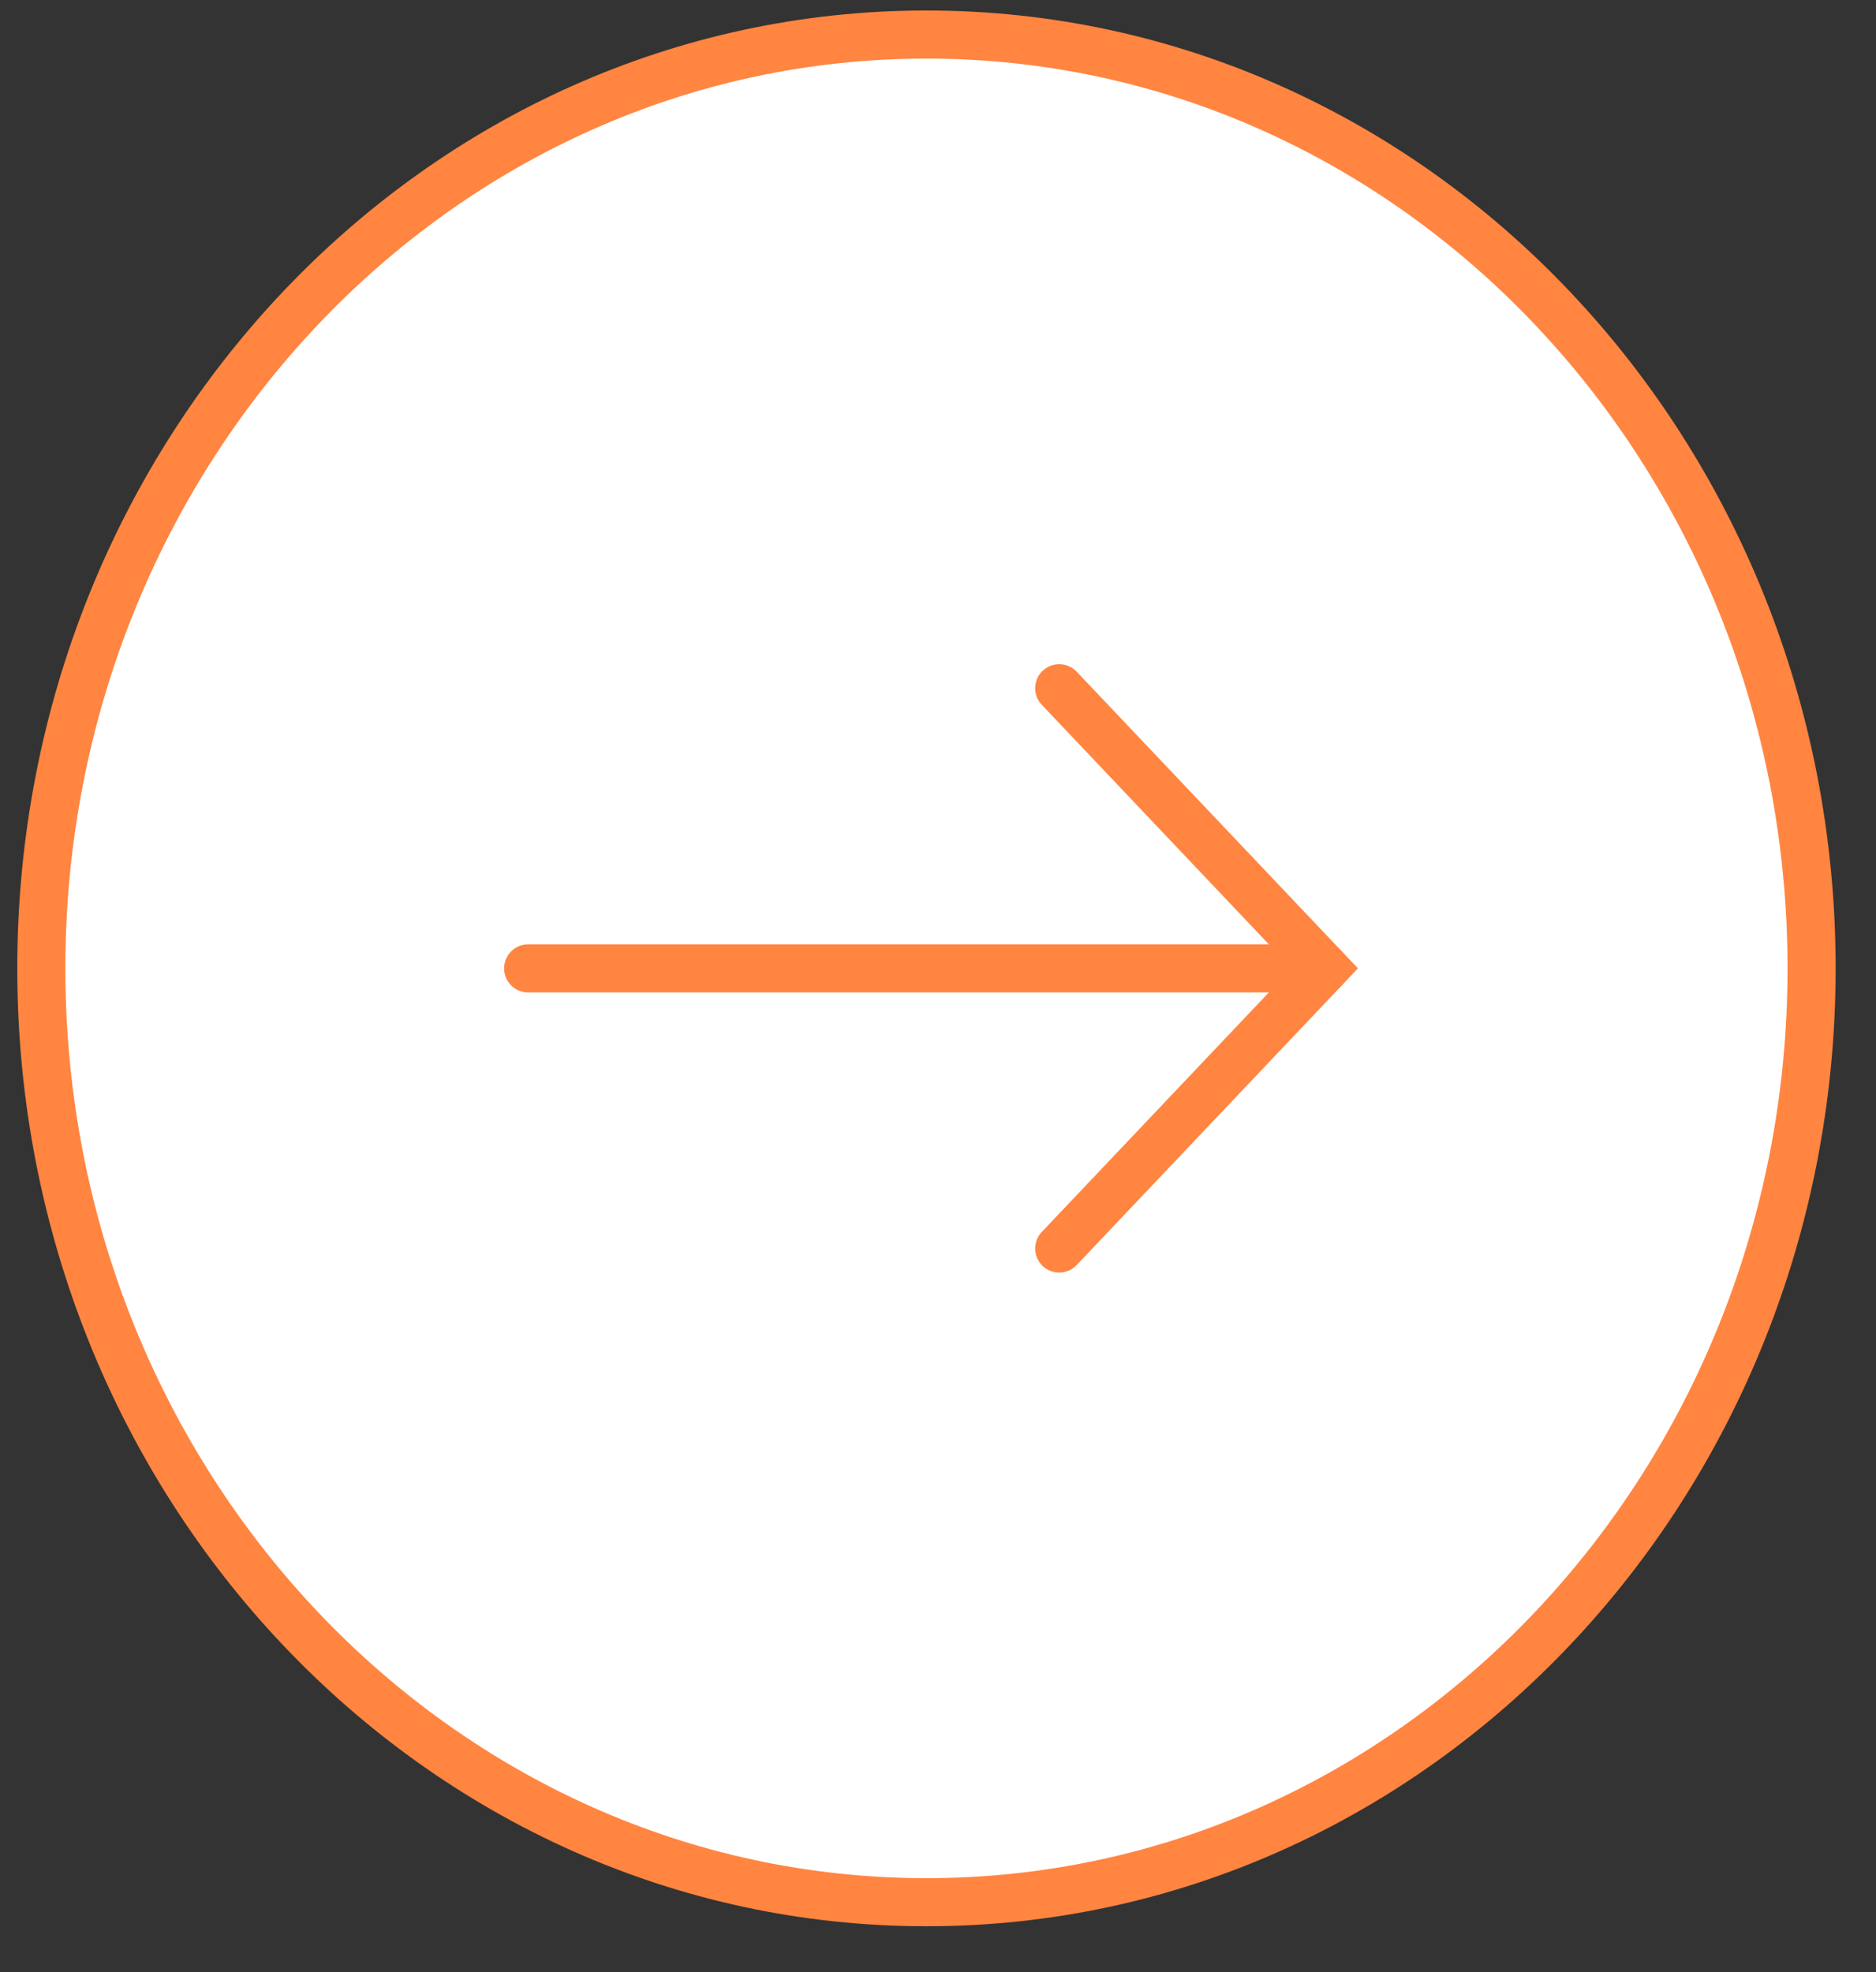 <svg width="39" height="41" viewBox="0 0 39 41" fill="none" xmlns="http://www.w3.org/2000/svg">
<rect x="0" y="0" width="39" height="41" fill="#333333" stroke="none"/>
<path fill-rule="evenodd" clip-rule="evenodd" d="M0.859 20.132C0.859 30.854 9.098 39.546 19.26 39.546C29.423 39.546 37.661 30.854 37.661 20.132C37.661 9.41 29.423 0.718 19.26 0.718C9.098 0.718 0.859 9.41 0.859 20.132Z" fill="white" stroke="#FF8541"/>
<path fill-rule="evenodd" clip-rule="evenodd" d="M10.98 20.132L27.541 20.132L10.98 20.132Z" fill="#D8D8D8"/>
<path d="M10.98 20.132L27.541 20.132" stroke="#FF8541" stroke-linecap="round"/>
<path d="M22.02 25.956L27.541 20.132L22.02 14.308" stroke="#FF8541" stroke-linecap="round"/>
</svg>
